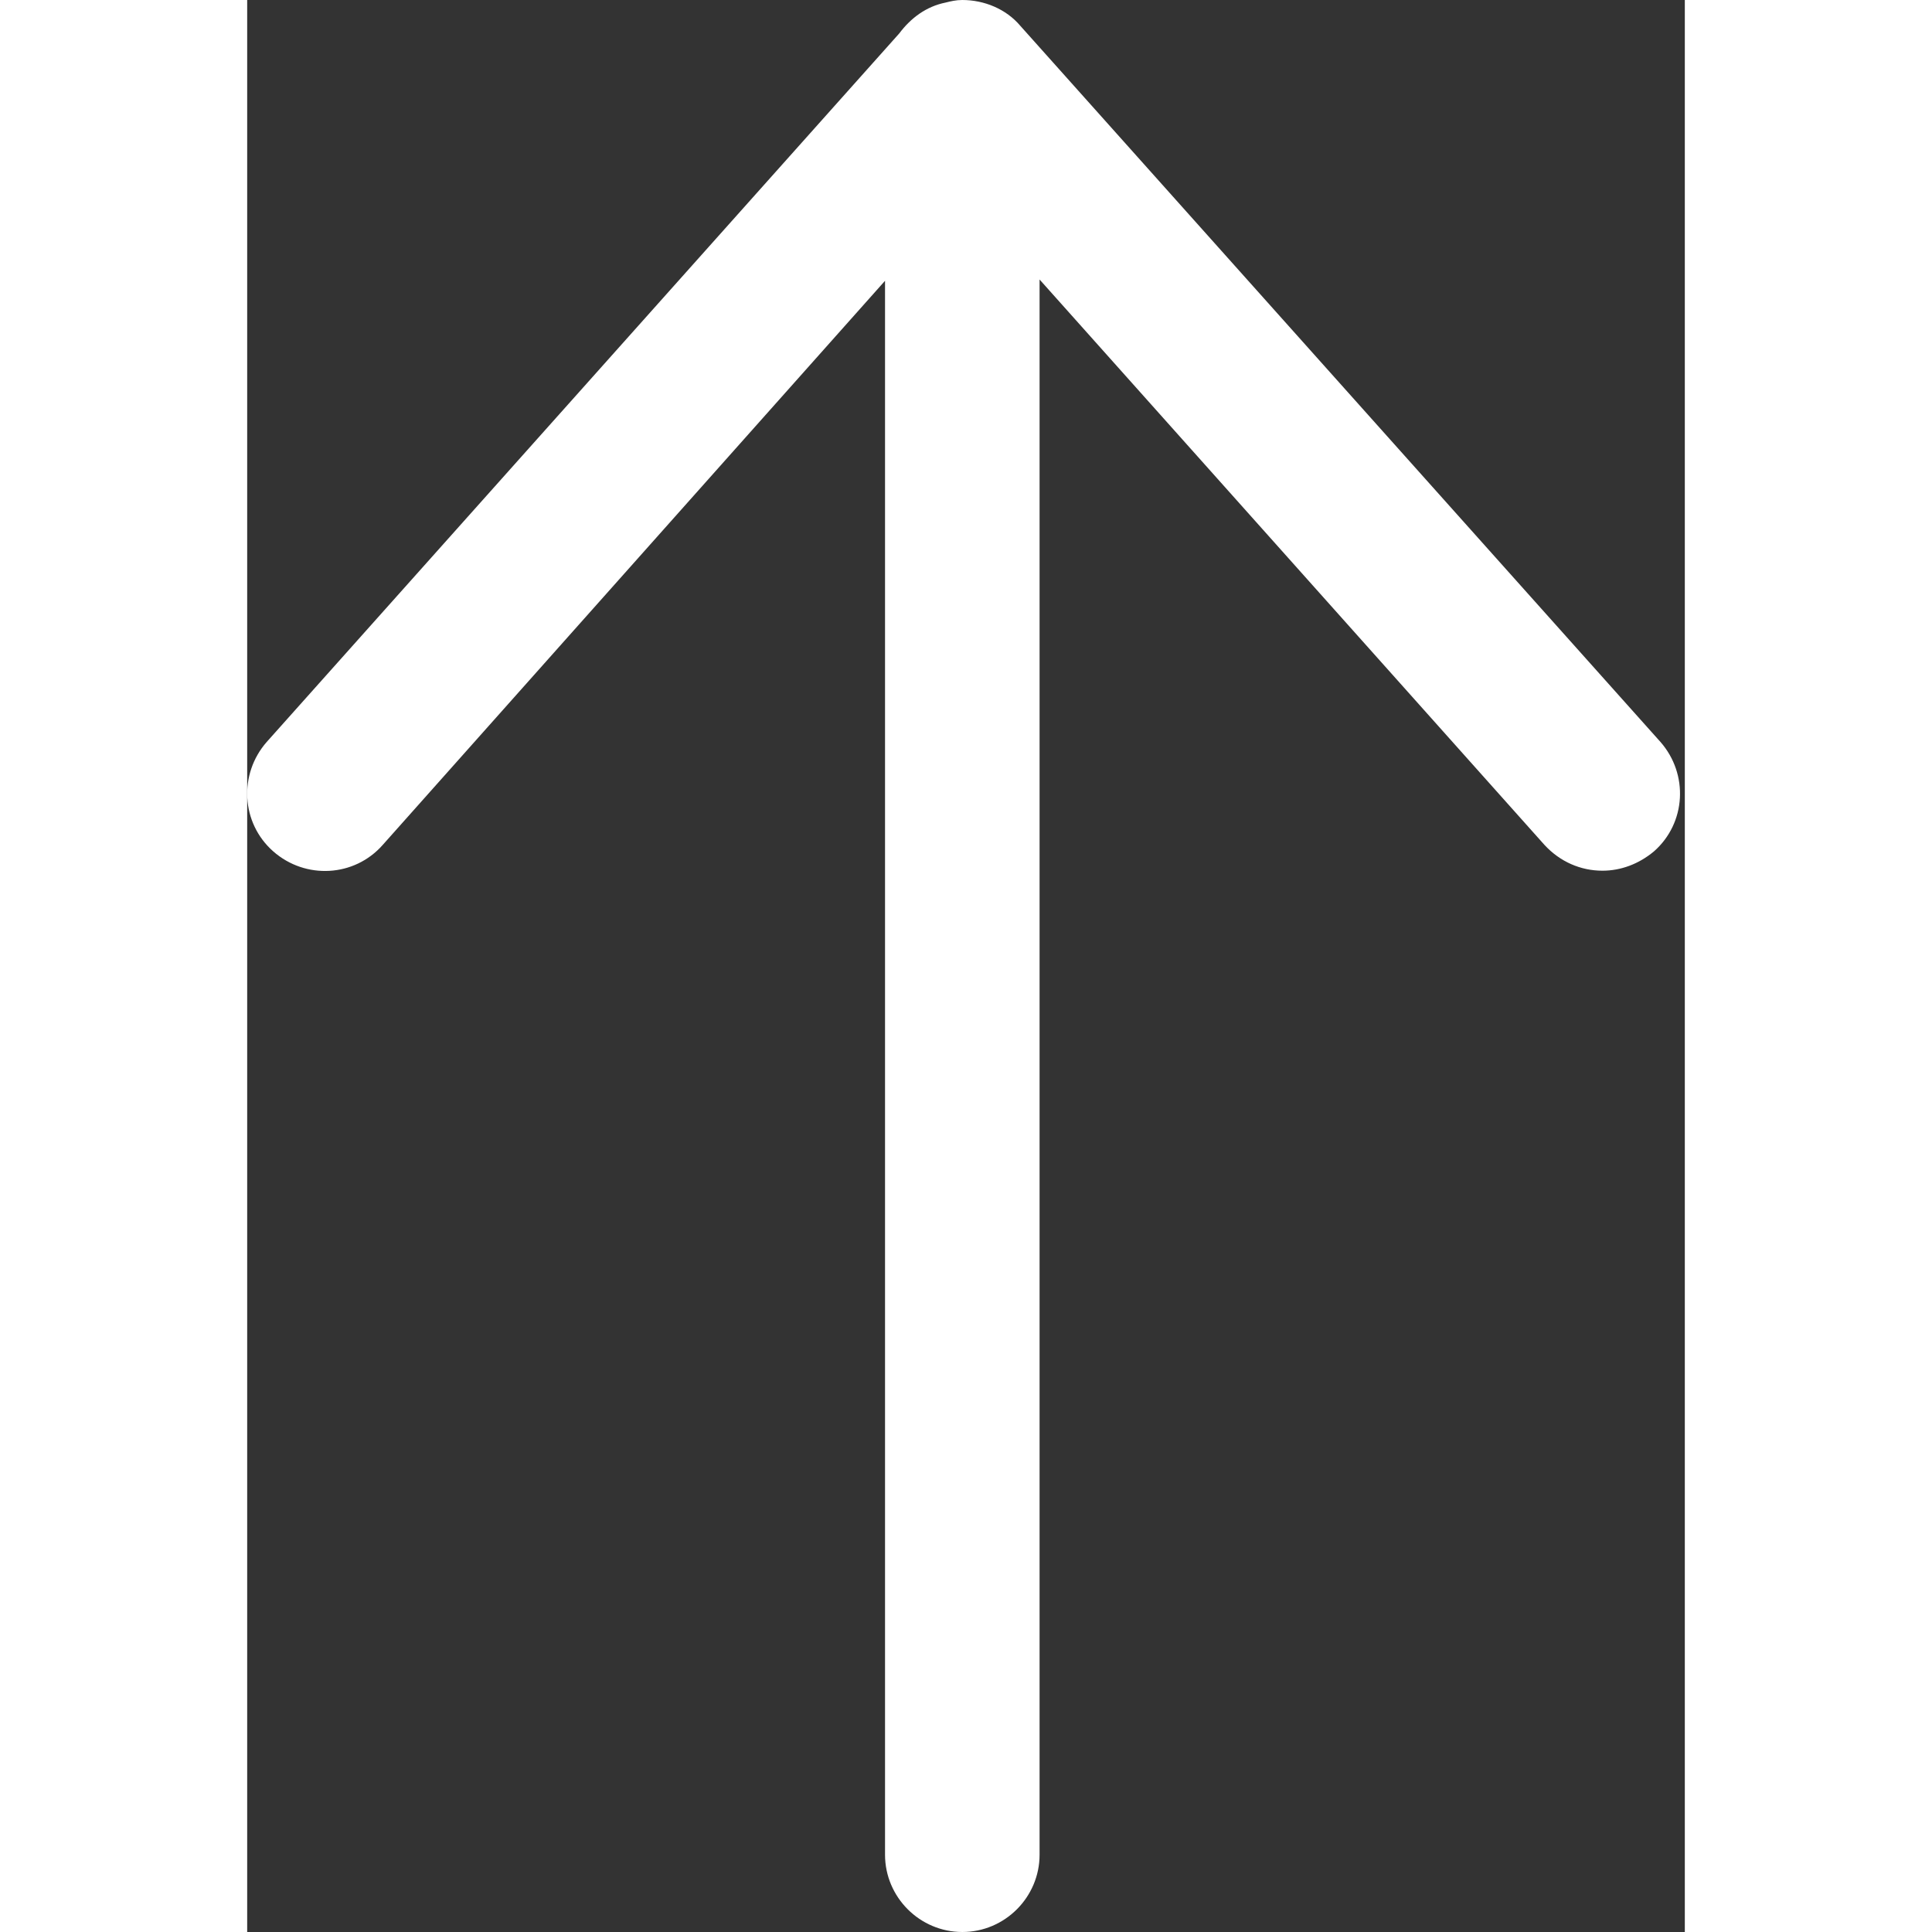 <svg xmlns="http://www.w3.org/2000/svg" viewBox="0 0 316.25 425" height="50" width="50"><rect x="0" y="0" width="316.25" height="425" fill="#333333" stroke="none"/><path fill="#fff" d="M157.315 425c9.35 0 16.996-7.65 16.996-17.003V61.486l111.07 124.38c3.4 3.686 7.935 5.67 12.75 5.67 3.965 0 7.935-1.417 11.332-4.25 7.085-6.235 7.652-17 1.417-24.086L170.063 5.67C166.95 1.98 162.13 0 157.314 0c-1.415 0-2.553.284-3.686.566-4.248.85-7.647 3.4-10.2 6.803L4.31 163.2c-6.23 7.084-5.663 17.85 1.422 24.085 7.08 6.23 17.847 5.664 24.083-1.42L140.313 61.766v346.23c0 9.352 7.65 17.003 17.002 17.003z"/></svg>

